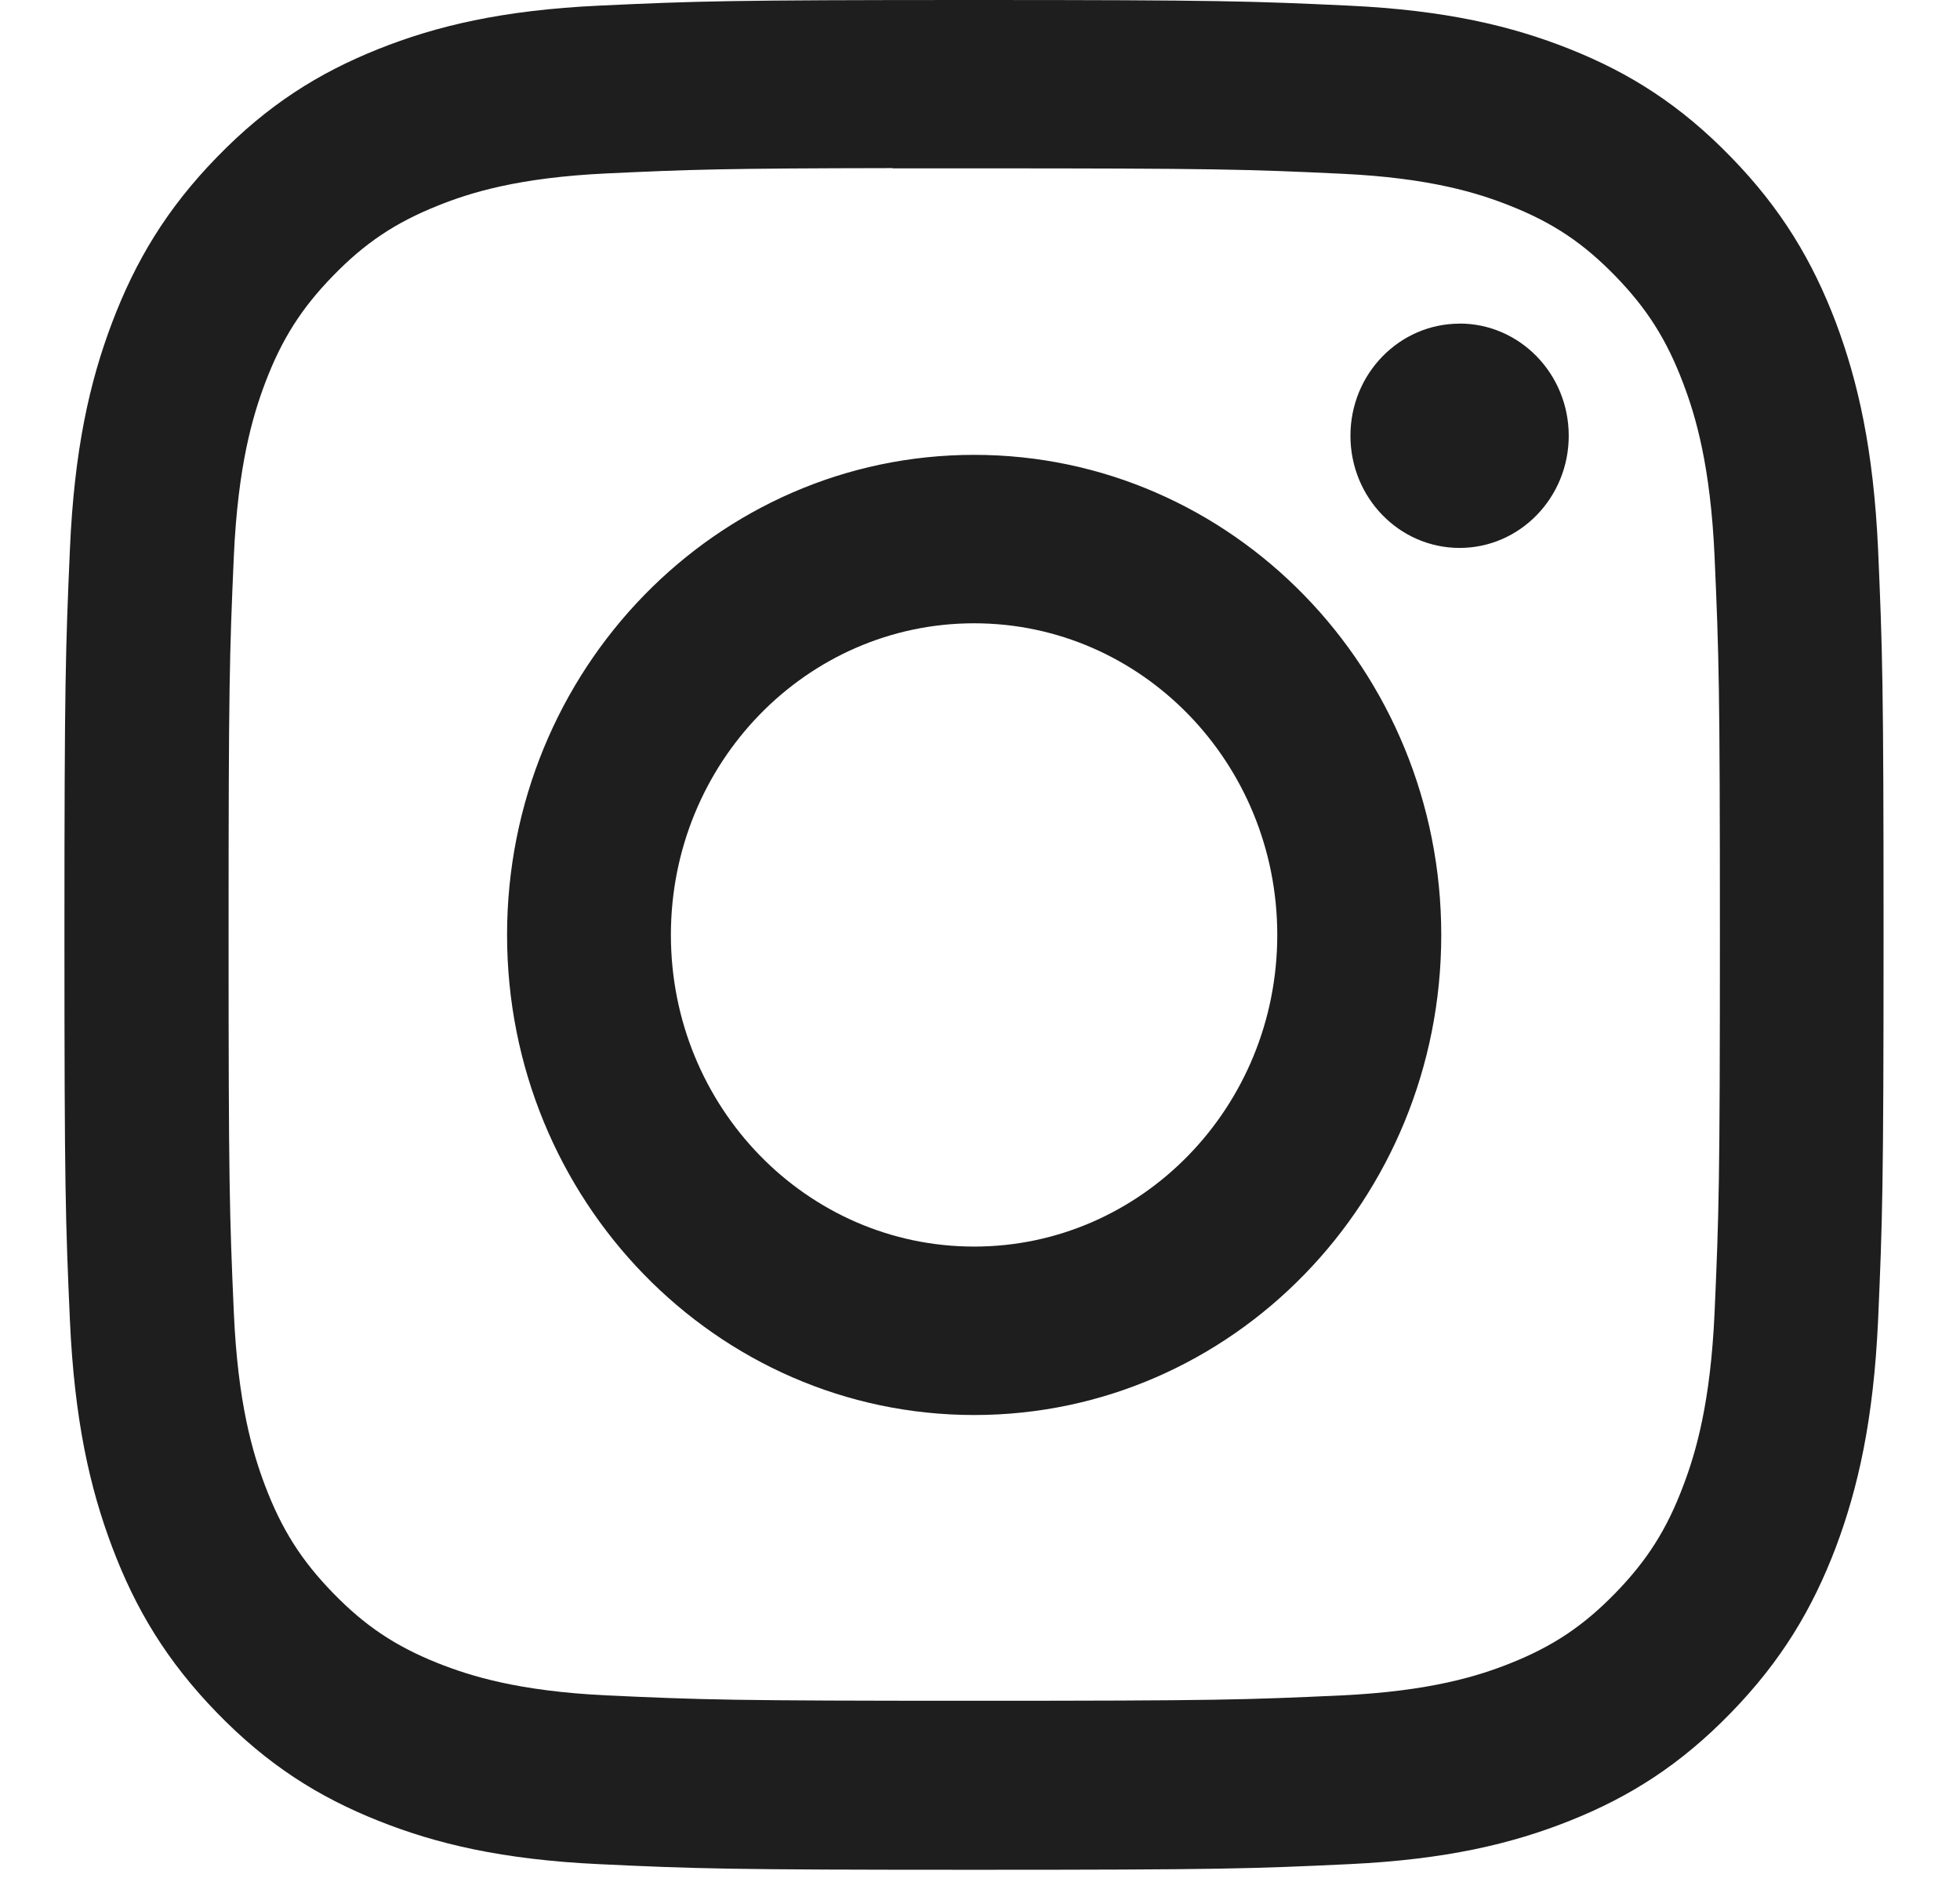 <svg width="24" height="23" viewBox="0 0 24 23" fill="none" xmlns="http://www.w3.org/2000/svg">
<path fill-rule="evenodd" clip-rule="evenodd" d="M11.928 0C8.903 0 8.523 0.014 7.335 0.069C6.149 0.125 5.34 0.318 4.632 0.601C3.899 0.894 3.278 1.285 2.659 1.922C2.039 2.558 1.659 3.197 1.373 3.95C1.097 4.678 0.909 5.51 0.856 6.729C0.803 7.95 0.789 8.341 0.789 11.451C0.789 14.561 0.802 14.95 0.856 16.171C0.911 17.39 1.099 18.222 1.374 18.95C1.658 19.703 2.039 20.342 2.658 20.979C3.277 21.616 3.898 22.008 4.631 22.3C5.339 22.583 6.149 22.776 7.334 22.832C8.522 22.888 8.902 22.901 11.926 22.901C14.951 22.901 15.33 22.888 16.518 22.832C17.704 22.776 18.514 22.583 19.223 22.3C19.955 22.008 20.575 21.616 21.194 20.979C21.814 20.342 22.194 19.703 22.48 18.95C22.753 18.222 22.941 17.39 22.997 16.171C23.05 14.95 23.064 14.561 23.064 11.451C23.064 8.341 23.05 7.951 22.997 6.729C22.941 5.51 22.753 4.678 22.48 3.95C22.194 3.197 21.814 2.558 21.194 1.922C20.575 1.285 19.955 0.893 19.222 0.601C18.512 0.318 17.702 0.125 16.516 0.069C15.328 0.014 14.95 0 11.924 0H11.928ZM10.93 2.062C11.227 2.062 11.558 2.062 11.93 2.062C14.903 2.062 15.256 2.073 16.43 2.128C17.516 2.179 18.105 2.366 18.498 2.523C19.018 2.73 19.388 2.978 19.778 3.379C20.168 3.78 20.409 4.161 20.611 4.696C20.764 5.099 20.945 5.705 20.995 6.821C21.048 8.028 21.06 8.391 21.06 11.447C21.06 14.503 21.048 14.866 20.995 16.073C20.945 17.189 20.764 17.795 20.611 18.198C20.41 18.733 20.168 19.113 19.778 19.514C19.388 19.914 19.018 20.162 18.498 20.37C18.106 20.527 17.516 20.713 16.43 20.765C15.256 20.819 14.903 20.831 11.93 20.831C8.955 20.831 8.603 20.819 7.429 20.765C6.343 20.713 5.754 20.526 5.361 20.37C4.841 20.162 4.47 19.914 4.08 19.513C3.69 19.112 3.449 18.732 3.246 18.197C3.094 17.794 2.912 17.188 2.863 16.072C2.81 14.864 2.799 14.502 2.799 11.444C2.799 8.386 2.81 8.026 2.863 6.818C2.913 5.702 3.094 5.096 3.246 4.692C3.448 4.158 3.69 3.776 4.08 3.376C4.47 2.975 4.841 2.727 5.361 2.519C5.753 2.361 6.343 2.175 7.429 2.124C8.456 2.076 8.855 2.062 10.93 2.059V2.062ZM17.873 3.964C17.135 3.964 16.536 4.578 16.536 5.337C16.536 6.096 17.135 6.711 17.873 6.711C18.61 6.711 19.209 6.096 19.209 5.337C19.209 4.579 18.61 3.963 17.873 3.963V3.964ZM11.929 5.571C8.77 5.571 6.209 8.204 6.209 11.451C6.209 14.699 8.77 17.331 11.929 17.331C15.087 17.331 17.648 14.699 17.648 11.451C17.648 8.204 15.087 5.571 11.928 5.571H11.929ZM11.928 7.634C13.978 7.634 15.64 9.343 15.64 11.451C15.64 13.559 13.978 15.268 11.928 15.268C9.877 15.268 8.215 13.559 8.215 11.451C8.215 9.343 9.877 7.634 11.928 7.634Z" fill="#1E1E1E"/>
</svg>

